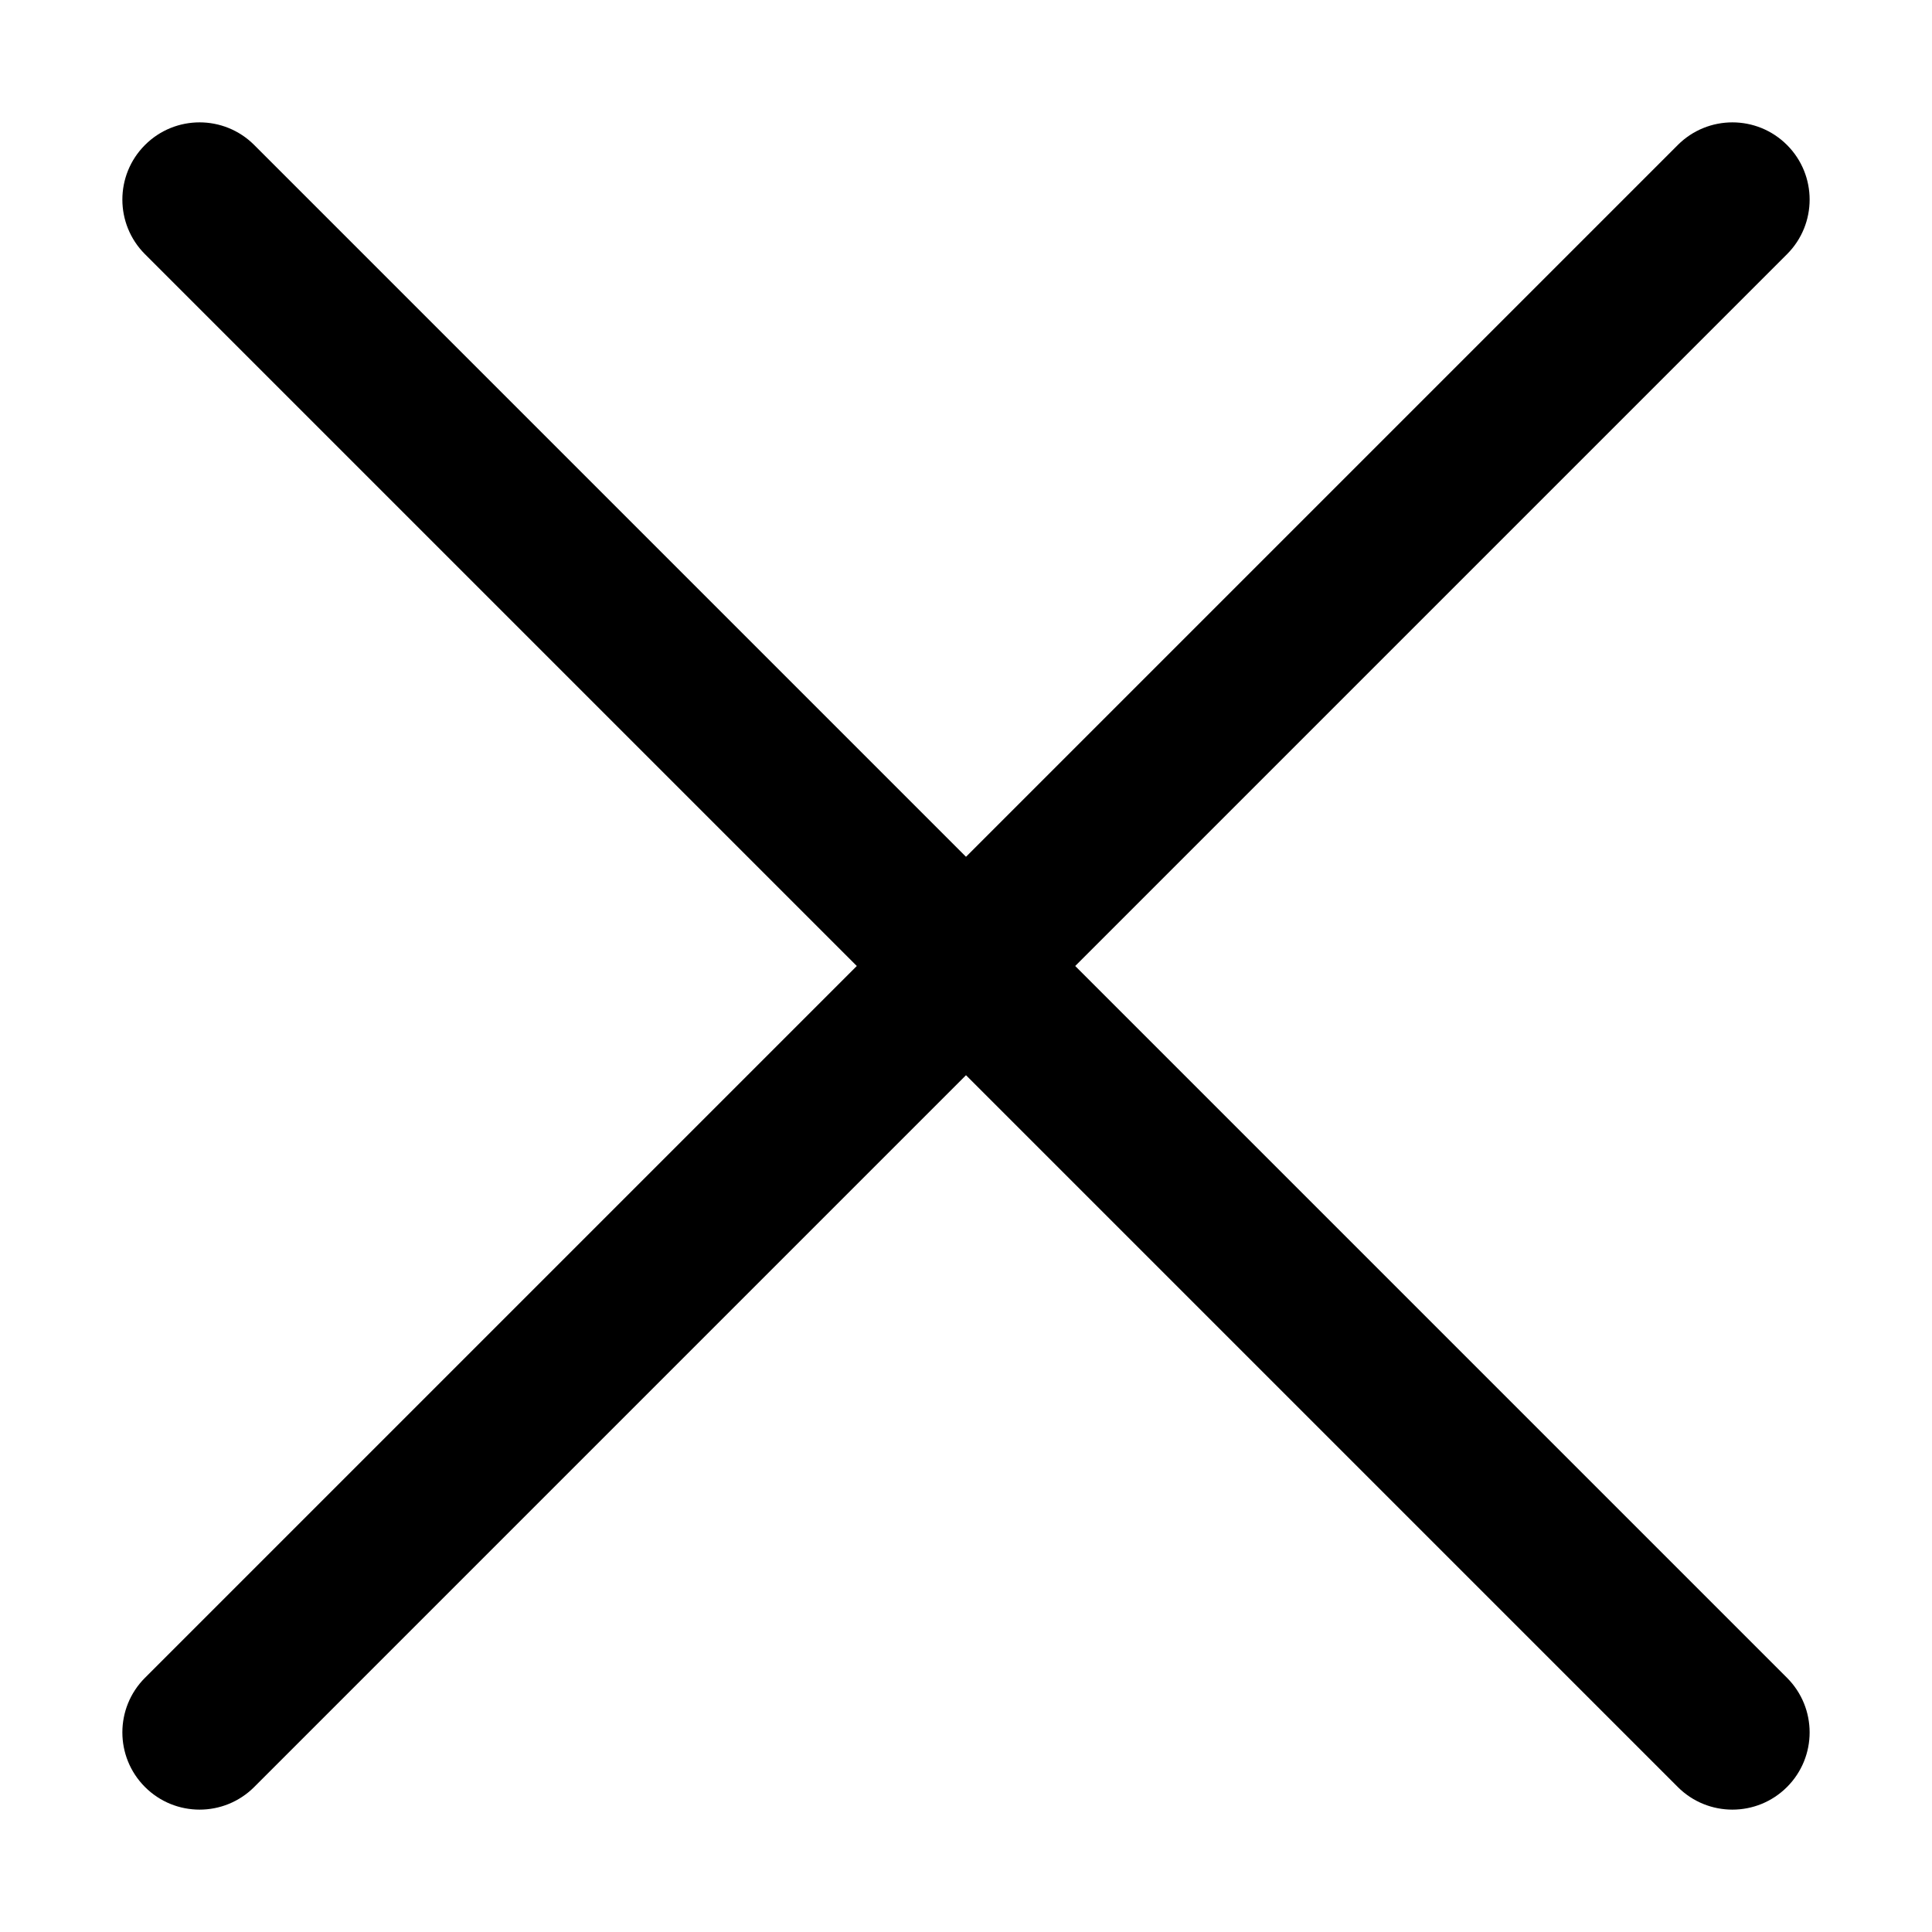 <?xml version="1.0" standalone="no"?><!DOCTYPE svg PUBLIC "-//W3C//DTD SVG 1.1//EN" "http://www.w3.org/Graphics/SVG/1.1/DTD/svg11.dtd"><svg t="1532264158477" class="icon" style="" viewBox="0 0 1024 1024" version="1.1" xmlns="http://www.w3.org/2000/svg" p-id="24461" xmlns:xlink="http://www.w3.org/1999/xlink" width="128" height="128"><defs><style type="text/css"></style></defs><path d="M569.886 512l377.267-377.266c15.985-15.985 15.985-41.901 0-57.886-15.985-15.986-41.901-15.984-57.886 0L512 454.113 134.733 76.846c-15.985-15.985-41.901-15.985-57.886 0s-15.985 41.901 0 57.886l377.267 377.266L76.846 889.266c-15.985 15.985-15.985 41.901 0 57.886 7.993 7.993 18.468 11.989 28.943 11.989s20.951-3.996 28.943-11.989l377.267-377.266L889.267 947.153c7.993 7.993 18.468 11.989 28.943 11.989 10.475 0 20.951-3.996 28.943-11.989 15.985-15.985 15.985-41.901 0-57.886L569.886 512z" p-id="24462"></path></svg>